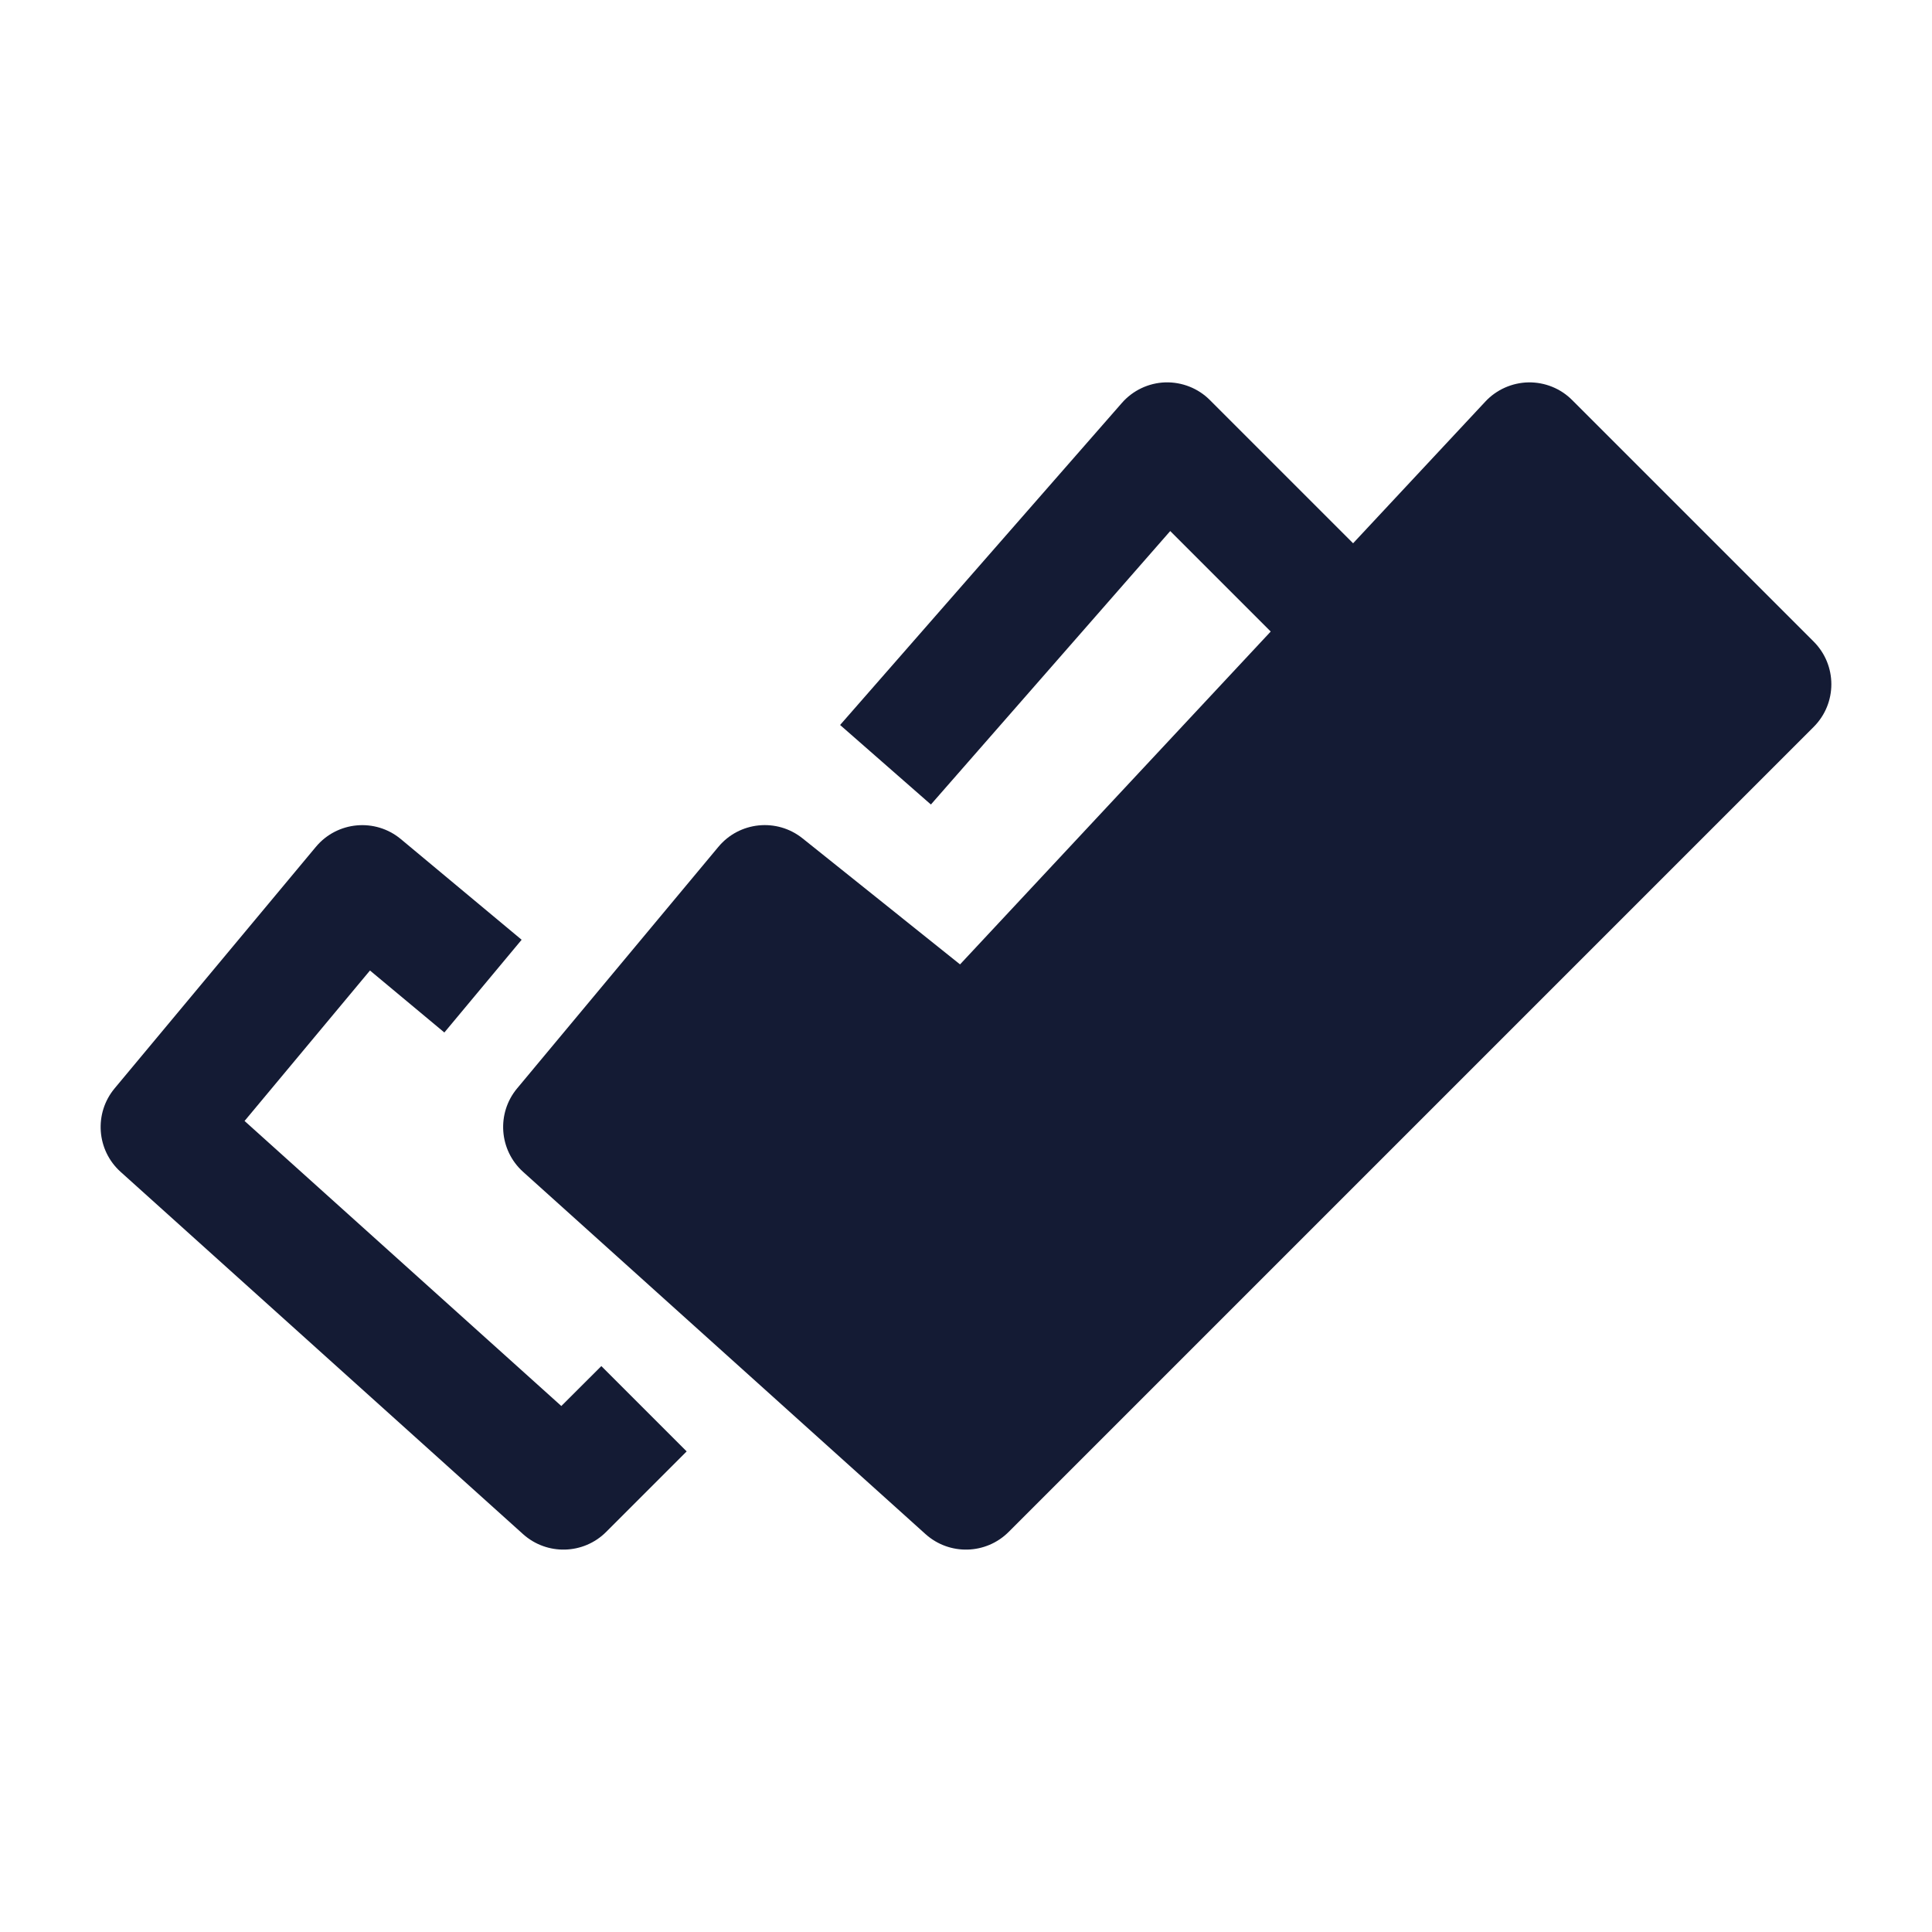 <svg width="24" height="24" viewBox="0 0 24 24" fill="none" xmlns="http://www.w3.org/2000/svg">
<path d="M18.987 4.75C19.191 4.747 19.387 4.826 19.53 4.97L22.53 7.97C22.823 8.263 22.823 8.737 22.53 9.03L12.53 19.03C12.248 19.312 11.795 19.324 11.498 19.058L6.498 14.557C6.199 14.288 6.166 13.829 6.424 13.52L8.924 10.52C9.185 10.206 9.65 10.159 9.969 10.414L11.926 11.98L18.452 4.988C18.59 4.84 18.784 4.754 18.987 4.75Z" fill="#141B34"/>
<path fill-rule="evenodd" clip-rule="evenodd" d="M14.475 4.75C14.682 4.744 14.884 4.823 15.03 4.97L17.03 6.97L15.97 8.03L14.537 6.597L11.564 9.994L10.436 9.006L13.936 5.006C14.072 4.85 14.268 4.757 14.475 4.75ZM3.924 10.52C4.189 10.202 4.662 10.159 4.98 10.424L6.48 11.674L5.52 12.826L4.596 12.056L3.038 13.925L6.973 17.466L7.47 16.97L8.53 18.03L7.53 19.03C7.248 19.312 6.795 19.324 6.498 19.058L1.498 14.557C1.199 14.288 1.166 13.829 1.424 13.52L3.924 10.52Z" fill="#141B34"/>
</svg>
